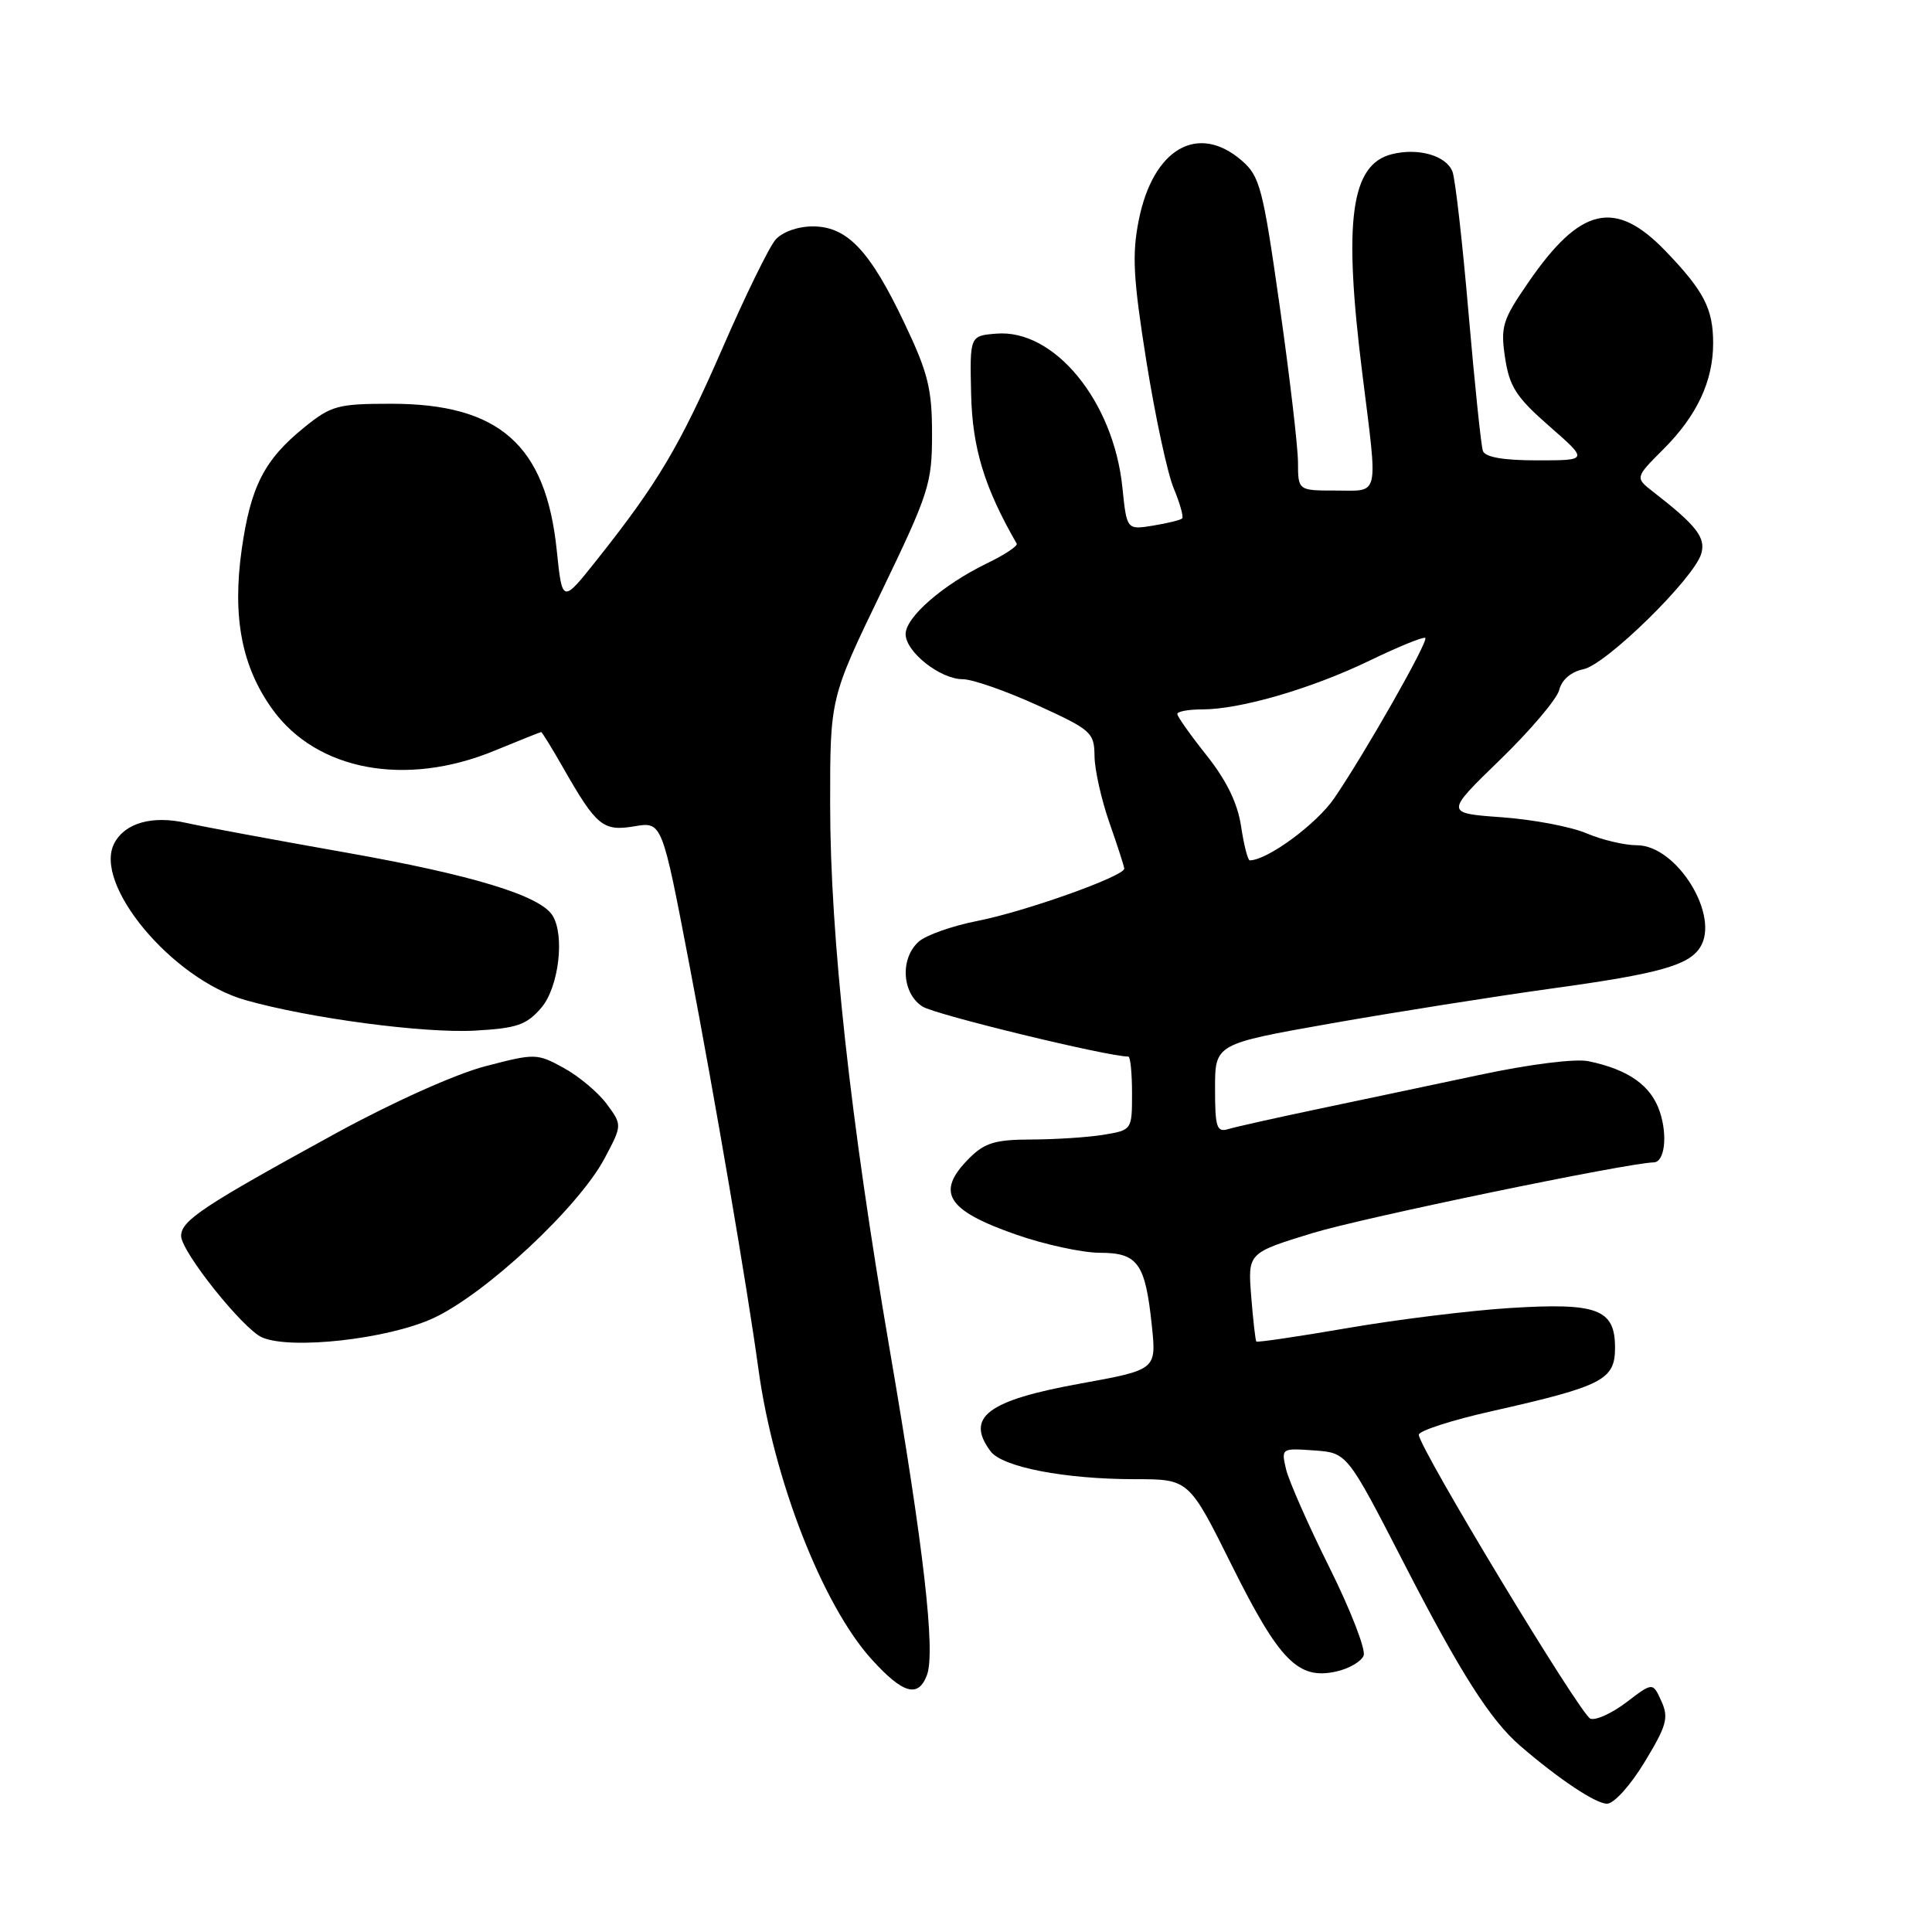 <?xml version="1.0" encoding="UTF-8" standalone="no"?>
<!DOCTYPE svg PUBLIC "-//W3C//DTD SVG 1.1//EN" "http://www.w3.org/Graphics/SVG/1.1/DTD/svg11.dtd" >
<svg xmlns="http://www.w3.org/2000/svg" xmlns:xlink="http://www.w3.org/1999/xlink" version="1.1" viewBox="0 0 256 256">
 <g >
 <path fill="currentColor"
d=" M 217.93 233.46 C 220.85 228.65 221.14 227.60 220.14 225.41 C 219.00 222.90 219.00 222.90 215.51 225.56 C 213.59 227.02 211.44 228.00 210.73 227.73 C 209.41 227.22 188.00 191.80 188.00 190.11 C 188.00 189.59 192.39 188.17 197.75 186.97 C 212.38 183.67 214.00 182.83 214.00 178.59 C 214.00 173.46 211.70 172.59 200.06 173.32 C 194.80 173.65 185.14 174.84 178.59 175.97 C 172.04 177.10 166.59 177.90 166.47 177.76 C 166.35 177.62 166.04 174.92 165.79 171.76 C 165.34 166.02 165.34 166.02 173.92 163.39 C 180.51 161.37 215.59 154.10 219.14 154.02 C 220.57 153.98 220.99 150.50 219.94 147.33 C 218.79 143.85 215.80 141.72 210.50 140.62 C 208.75 140.25 202.71 141.01 196.00 142.44 C 189.68 143.78 180.00 145.83 174.50 146.98 C 169.00 148.14 163.71 149.32 162.75 149.61 C 161.22 150.07 161.00 149.39 161.00 144.23 C 161.00 138.33 161.00 138.33 176.25 135.63 C 184.64 134.15 197.96 132.04 205.85 130.95 C 219.70 129.04 223.67 127.94 225.23 125.60 C 228.01 121.45 222.22 112.00 216.90 112.00 C 215.27 112.00 212.26 111.29 210.22 110.42 C 208.17 109.54 203.12 108.59 198.99 108.29 C 191.47 107.75 191.47 107.75 198.77 100.67 C 202.78 96.78 206.31 92.62 206.61 91.41 C 206.95 90.06 208.18 89.01 209.83 88.67 C 212.83 88.05 224.45 76.66 225.42 73.38 C 226.06 71.25 224.81 69.64 219.07 65.18 C 216.64 63.29 216.64 63.29 220.43 59.50 C 224.86 55.07 227.00 50.50 227.00 45.47 C 227.00 40.91 225.78 38.55 220.68 33.25 C 214.02 26.34 209.42 27.38 202.54 37.38 C 199.08 42.40 198.81 43.26 199.43 47.41 C 200.01 51.24 200.91 52.64 205.29 56.47 C 210.47 61.00 210.47 61.00 203.70 61.00 C 199.19 61.00 196.79 60.58 196.49 59.75 C 196.25 59.06 195.40 50.85 194.59 41.50 C 193.79 32.15 192.83 23.71 192.46 22.74 C 191.64 20.62 187.94 19.55 184.43 20.43 C 178.98 21.80 177.98 29.19 180.51 49.46 C 182.60 66.22 182.87 65.00 177.00 65.00 C 172.00 65.00 172.00 65.00 171.99 61.25 C 171.98 59.19 170.89 49.86 169.56 40.51 C 167.34 24.88 166.94 23.35 164.52 21.26 C 158.72 16.27 152.80 19.69 150.90 29.13 C 149.98 33.71 150.15 36.86 151.90 47.86 C 153.06 55.13 154.69 62.71 155.52 64.70 C 156.35 66.68 156.85 68.48 156.64 68.70 C 156.42 68.91 154.68 69.34 152.77 69.65 C 149.30 70.21 149.30 70.21 148.72 64.56 C 147.54 53.13 139.68 43.56 132.00 44.21 C 128.50 44.50 128.50 44.50 128.68 52.27 C 128.85 59.40 130.44 64.60 134.72 72.04 C 134.89 72.34 133.10 73.53 130.73 74.67 C 124.92 77.50 120.00 81.78 120.00 84.02 C 120.00 86.38 124.59 90.00 127.58 90.00 C 128.85 90.00 133.29 91.55 137.44 93.44 C 144.61 96.71 145.00 97.05 145.03 100.19 C 145.05 102.01 145.94 105.97 147.00 109.00 C 148.06 112.03 148.95 114.77 148.97 115.09 C 149.02 116.09 135.84 120.79 129.50 122.03 C 126.20 122.68 122.71 123.91 121.75 124.76 C 119.23 126.99 119.50 131.64 122.25 133.38 C 123.96 134.46 146.76 140.00 149.51 140.00 C 149.78 140.00 150.00 142.19 150.00 144.87 C 150.00 149.72 149.99 149.74 146.25 150.36 C 144.19 150.70 139.89 150.98 136.70 150.99 C 131.89 151.00 130.49 151.42 128.45 153.45 C 123.93 157.97 125.38 160.35 134.61 163.58 C 138.40 164.91 143.40 165.99 145.71 166.00 C 150.78 166.00 151.76 167.37 152.63 175.70 C 153.23 181.50 153.23 181.50 143.10 183.34 C 130.84 185.56 127.89 187.79 131.25 192.30 C 132.81 194.40 141.09 196.00 150.41 196.00 C 157.54 196.00 157.54 196.00 163.24 207.46 C 169.52 220.06 172.01 222.60 177.03 221.49 C 178.74 221.12 180.38 220.16 180.69 219.37 C 180.99 218.57 178.96 213.33 176.16 207.71 C 173.36 202.09 170.78 196.23 170.41 194.69 C 169.76 191.90 169.79 191.88 174.13 192.19 C 178.50 192.50 178.50 192.50 186.00 207.08 C 193.50 221.67 197.48 227.91 201.41 231.31 C 206.50 235.71 211.43 239.00 212.94 239.00 C 213.86 239.00 216.06 236.56 217.93 233.46 Z  M 122.83 221.94 C 123.97 218.85 122.40 205.11 117.92 179.00 C 112.66 148.34 110.00 124.05 110.00 106.59 C 109.99 92.50 109.99 92.50 116.75 78.50 C 123.11 65.31 123.50 64.09 123.50 57.50 C 123.50 51.51 122.97 49.39 119.83 42.79 C 115.26 33.18 112.25 30.00 107.70 30.00 C 105.72 30.00 103.67 30.73 102.77 31.75 C 101.92 32.71 98.74 39.21 95.71 46.19 C 90.08 59.10 87.16 64.03 79.05 74.23 C 74.50 79.96 74.50 79.96 73.77 72.90 C 72.33 58.96 66.15 53.50 51.84 53.50 C 44.77 53.50 43.89 53.74 40.34 56.61 C 35.03 60.90 33.22 64.43 32.03 72.78 C 30.76 81.77 32.03 88.36 36.13 94.03 C 42.00 102.13 53.77 104.31 65.50 99.48 C 68.80 98.12 71.59 97.01 71.71 97.00 C 71.82 97.00 73.14 99.14 74.63 101.75 C 79.04 109.48 79.91 110.19 84.06 109.49 C 87.72 108.87 87.72 108.87 91.32 127.69 C 94.74 145.58 99.04 170.75 100.50 181.44 C 102.50 196.04 108.98 212.66 115.48 219.85 C 119.64 224.45 121.68 225.03 122.83 221.94 Z  M 57.36 174.69 C 64.28 171.52 76.68 159.97 80.12 153.47 C 82.45 149.08 82.45 149.08 80.40 146.29 C 79.26 144.76 76.70 142.60 74.70 141.51 C 71.15 139.56 70.91 139.56 64.28 141.29 C 60.37 142.31 52.01 146.06 44.50 150.17 C 26.90 159.81 24.00 161.73 24.00 163.77 C 24.00 165.84 32.22 176.14 34.74 177.22 C 38.58 178.87 51.36 177.44 57.36 174.69 Z  M 71.72 133.54 C 74.04 130.84 74.87 123.92 73.20 121.29 C 71.53 118.66 62.60 115.94 46.01 113.00 C 36.45 111.31 26.85 109.53 24.68 109.04 C 20.18 108.03 16.59 109.03 15.16 111.71 C 12.26 117.11 22.80 129.75 32.49 132.51 C 40.96 134.92 56.16 136.94 62.97 136.56 C 68.49 136.25 69.77 135.81 71.72 133.54 Z  M 164.45 109.49 C 163.99 106.42 162.52 103.41 159.88 100.09 C 157.75 97.41 156.00 94.94 156.00 94.61 C 156.00 94.27 157.48 94.00 159.29 94.00 C 164.35 94.00 173.76 91.26 181.49 87.53 C 185.34 85.67 188.66 84.32 188.86 84.53 C 189.30 84.97 180.94 99.69 176.80 105.76 C 174.46 109.19 167.92 114.00 165.60 114.00 C 165.34 114.00 164.82 111.97 164.45 109.49 Z "/>
</g>
</svg>
